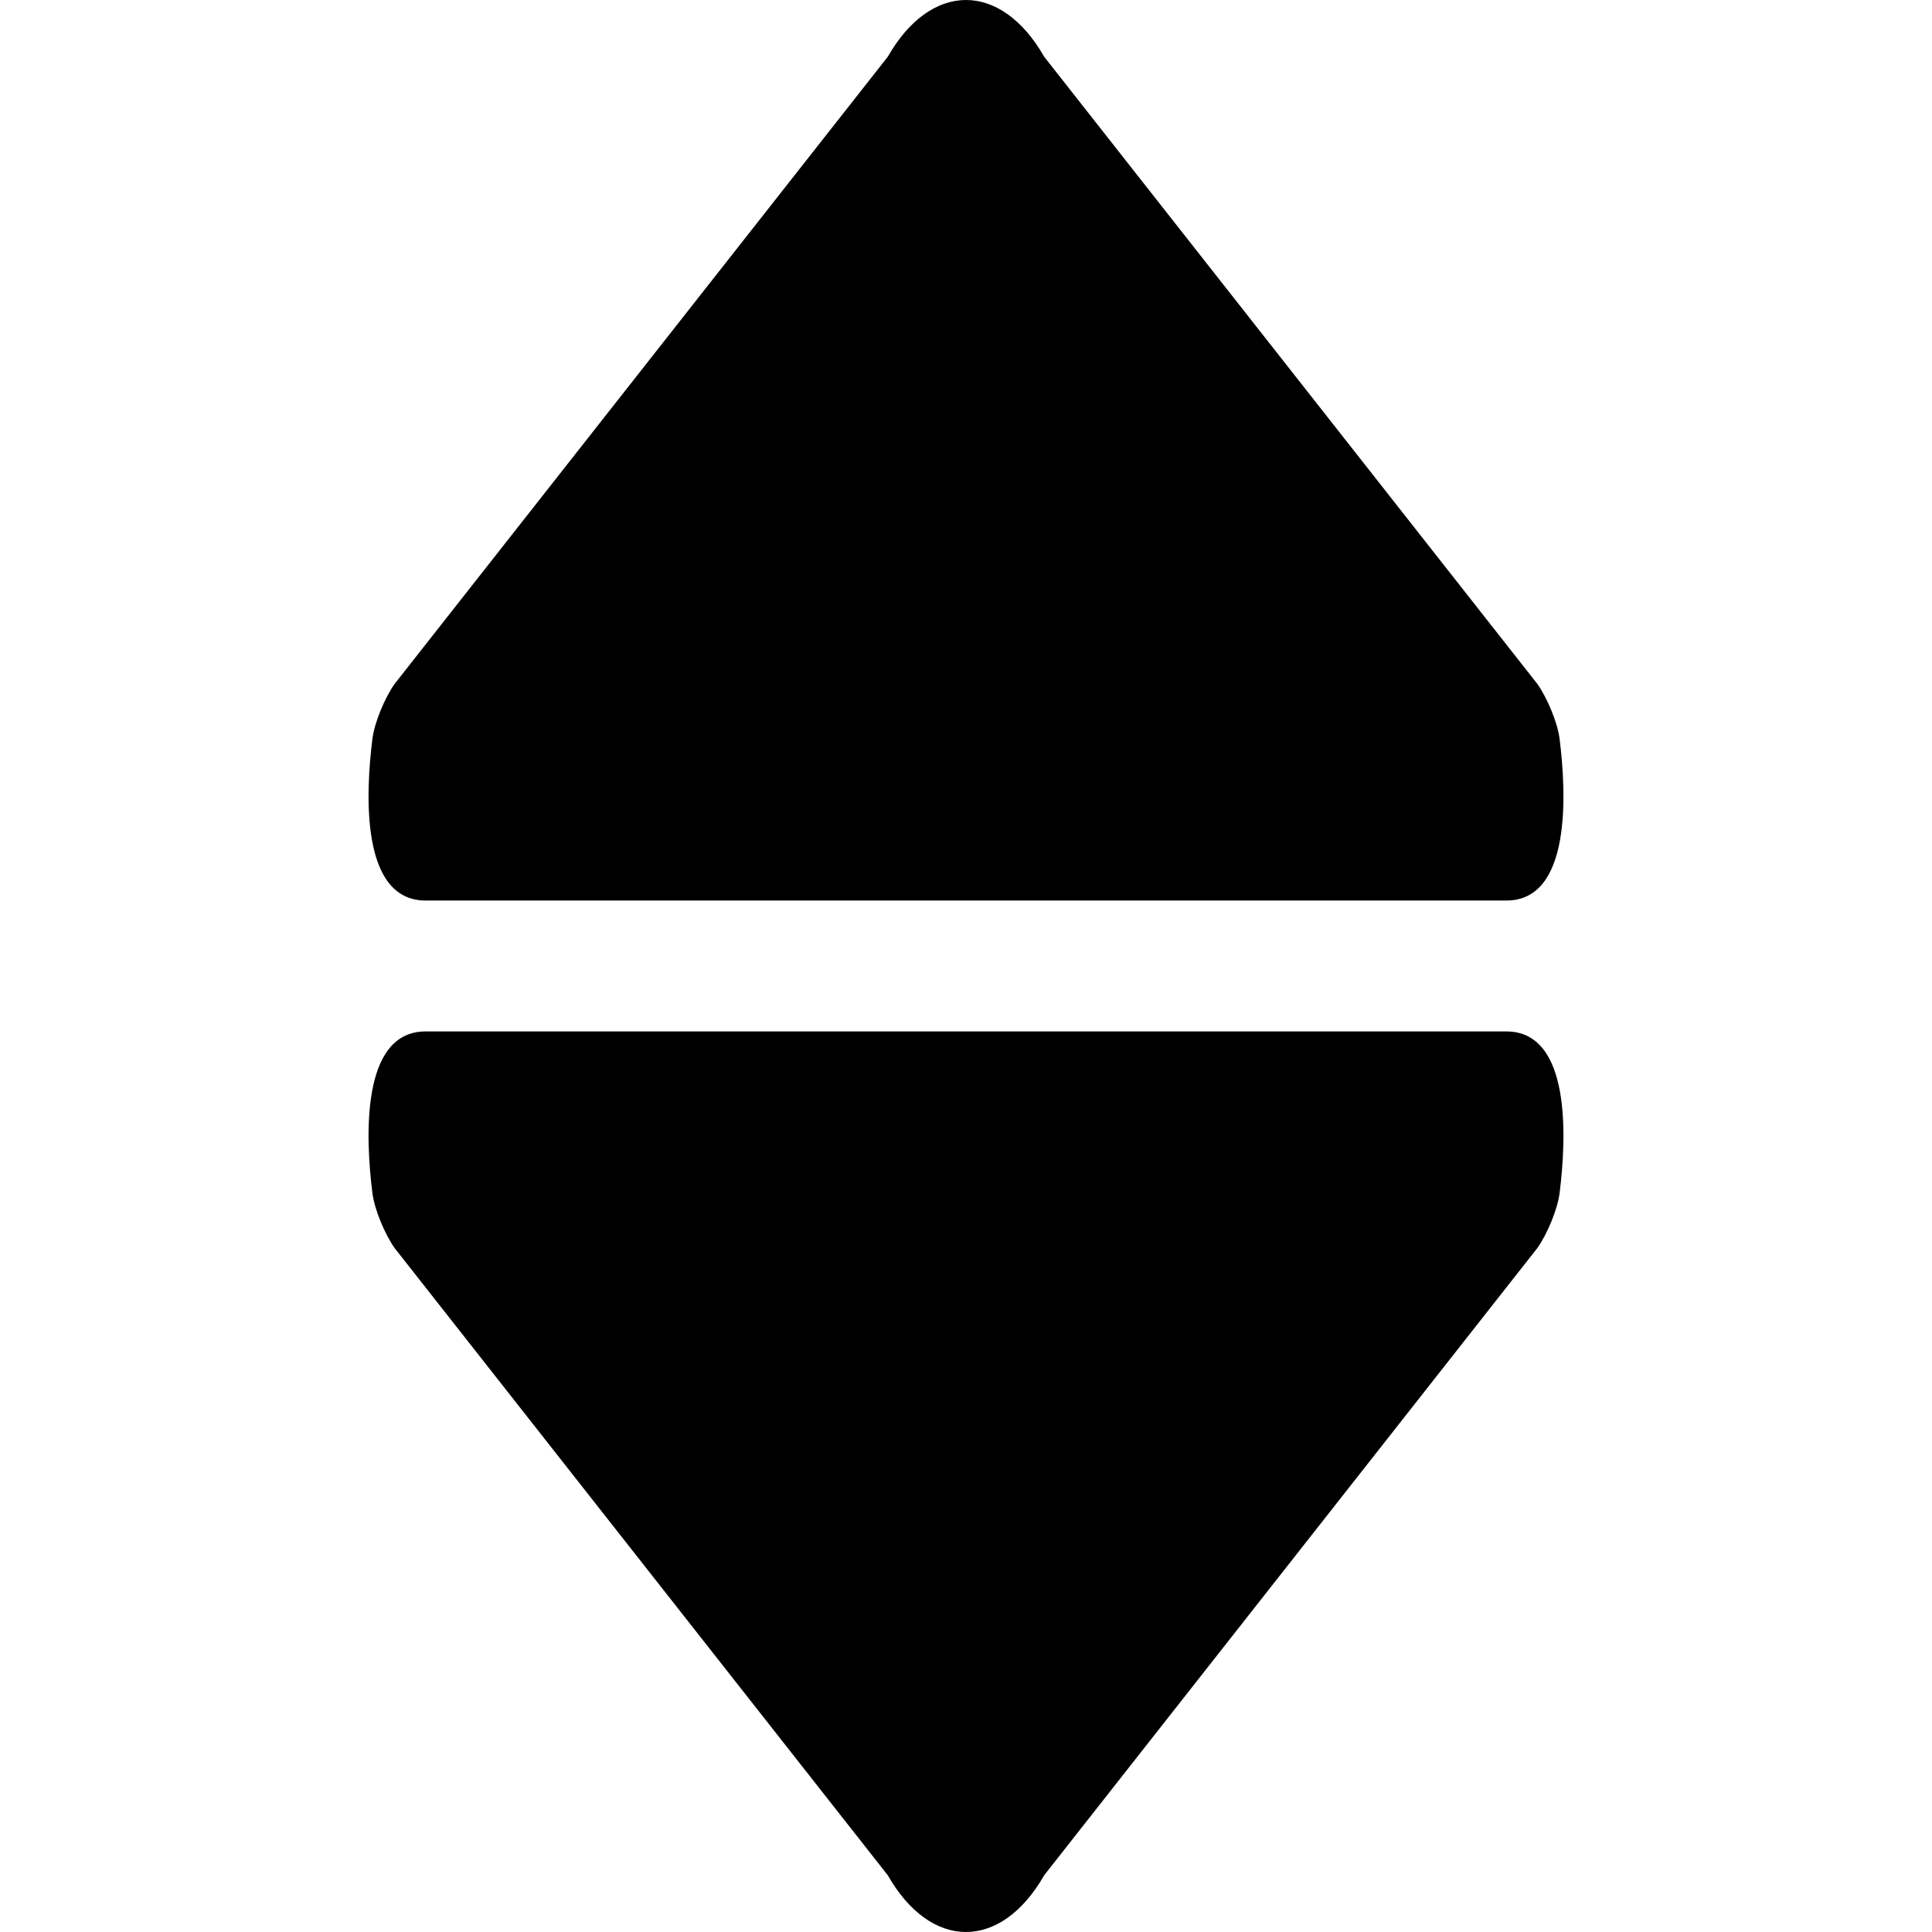 <?xml version="1.0" encoding="iso-8859-1"?>
<!-- Uploaded to: SVG Repo, www.svgrepo.com, Generator: SVG Repo Mixer Tools -->
<!DOCTYPE svg PUBLIC "-//W3C//DTD SVG 1.1//EN" "http://www.w3.org/Graphics/SVG/1.1/DTD/svg11.dtd">
<svg fill="#000000" version="1.1" id="Capa_1" xmlns="http://www.w3.org/2000/svg" xmlns:xlink="http://www.w3.org/1999/xlink" 
	 width="800px" height="800px" viewBox="0 0 562.392 562.391"
	 xml:space="preserve">
<g>
	<g>
		<path d="M123.89,262.141h314.604c19.027,0,17.467-31.347,15.496-47.039c-0.605-4.841-3.636-11.971-6.438-15.967L303.965,16.533
			c-12.577-22.044-32.968-22.044-45.551,0L114.845,199.111c-2.803,3.996-5.832,11.126-6.438,15.967
			C106.43,230.776,104.863,262.141,123.89,262.141z"/>
		<path d="M114.845,363.274l143.569,182.584c12.577,22.044,32.968,22.044,45.551,0l143.587-182.609
			c2.804-3.996,5.826-11.119,6.438-15.967c1.971-15.691,3.531-47.038-15.496-47.038H123.89c-19.027,0-17.46,31.365-15.483,47.062
			C109.019,352.147,112.042,359.277,114.845,363.274z"/>
	</g>
</g>
</svg>